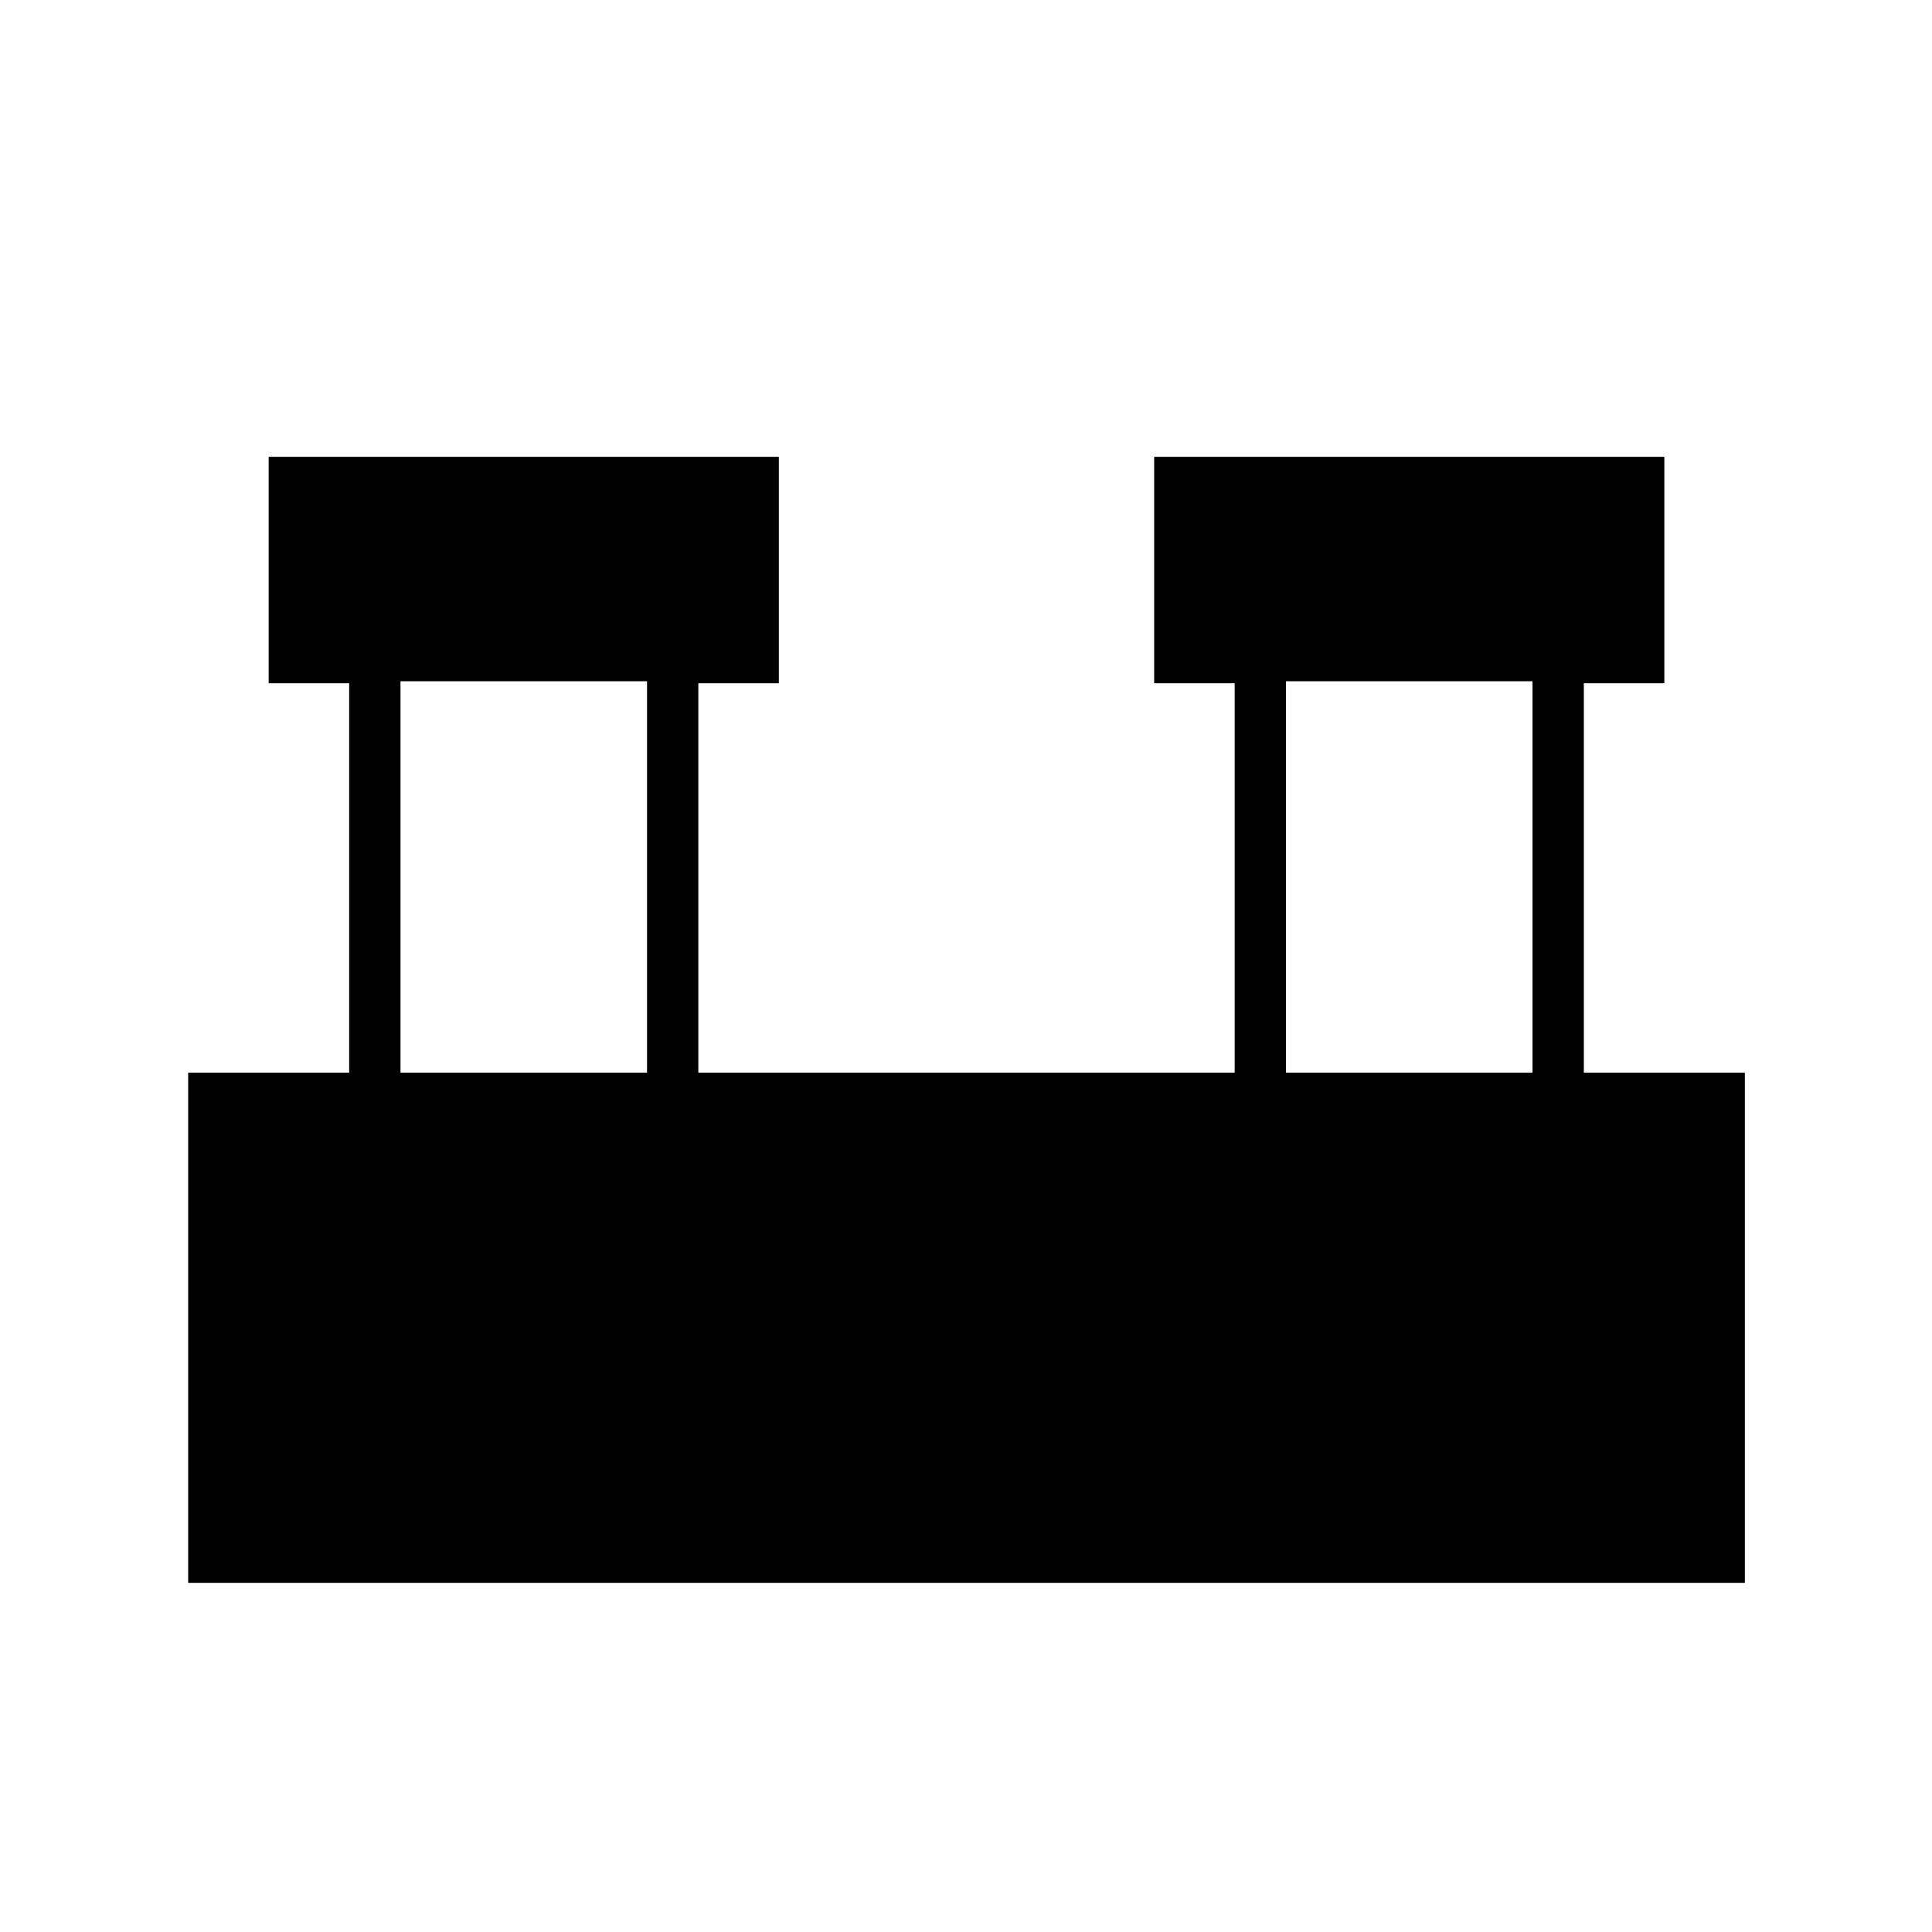 <svg xmlns="http://www.w3.org/2000/svg" height="24" viewBox="0 -960 960 960" width="24"><path d="M93.5-173.5V-427h80v-193.5h-40V-733H387v112.5h-40V-427h266.5v-193.5h-40V-733H827v112.5h-40V-427h80v253.5H93.5ZM639-427h122.5v-194.5H639V-427Zm-440 0h122.5v-194.5H199V-427Z"/></svg>